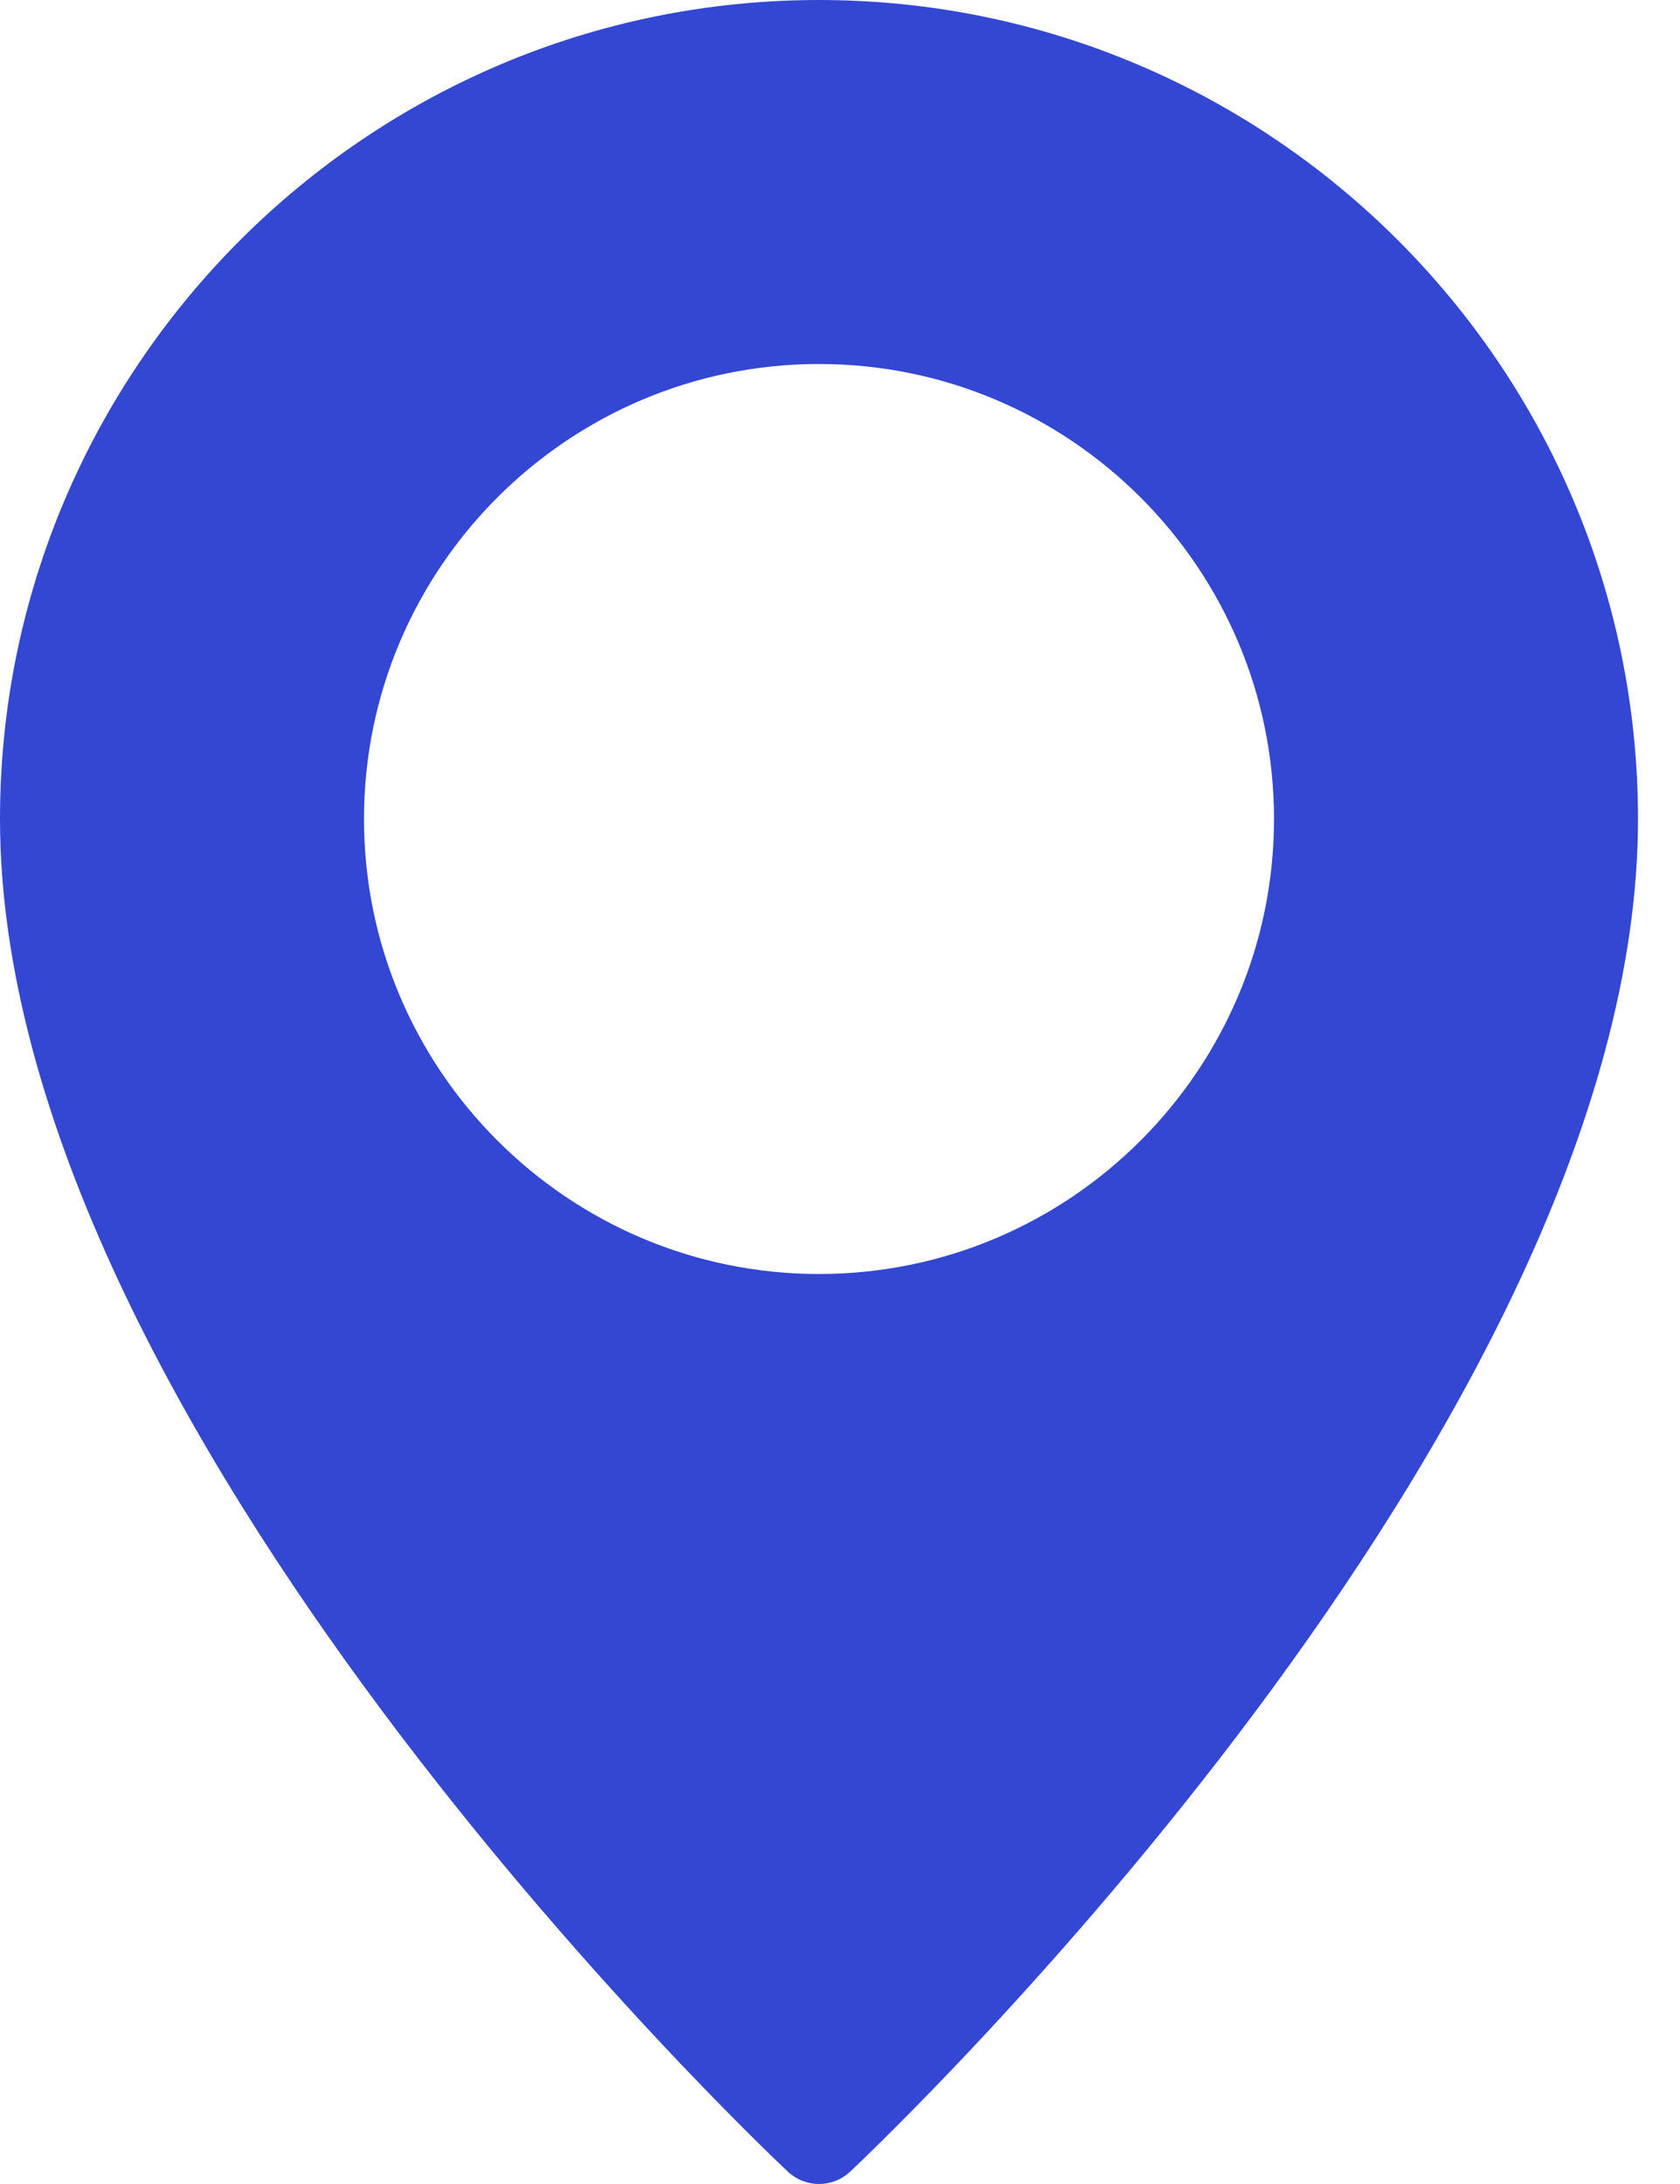 <svg width="30" height="39" viewBox="0 0 30 39" fill="none" xmlns="http://www.w3.org/2000/svg">
<path fill-rule="evenodd" clip-rule="evenodd" d="M0 14.625C0 6.561 6.56 0 14.625 0C22.69 0 29.25 6.561 29.25 14.625C29.25 25.414 15.757 38.238 15.182 38.779C15.025 38.926 14.825 39 14.625 39C14.425 39 14.225 38.926 14.068 38.779C13.493 38.238 0 25.414 0 14.625ZM6.5 14.625C6.5 19.105 10.145 22.75 14.625 22.75C19.105 22.75 22.75 19.105 22.75 14.625C22.75 10.145 19.105 6.5 14.625 6.5C10.145 6.5 6.5 10.145 6.5 14.625Z" fill="#3347D2"/>
</svg>
